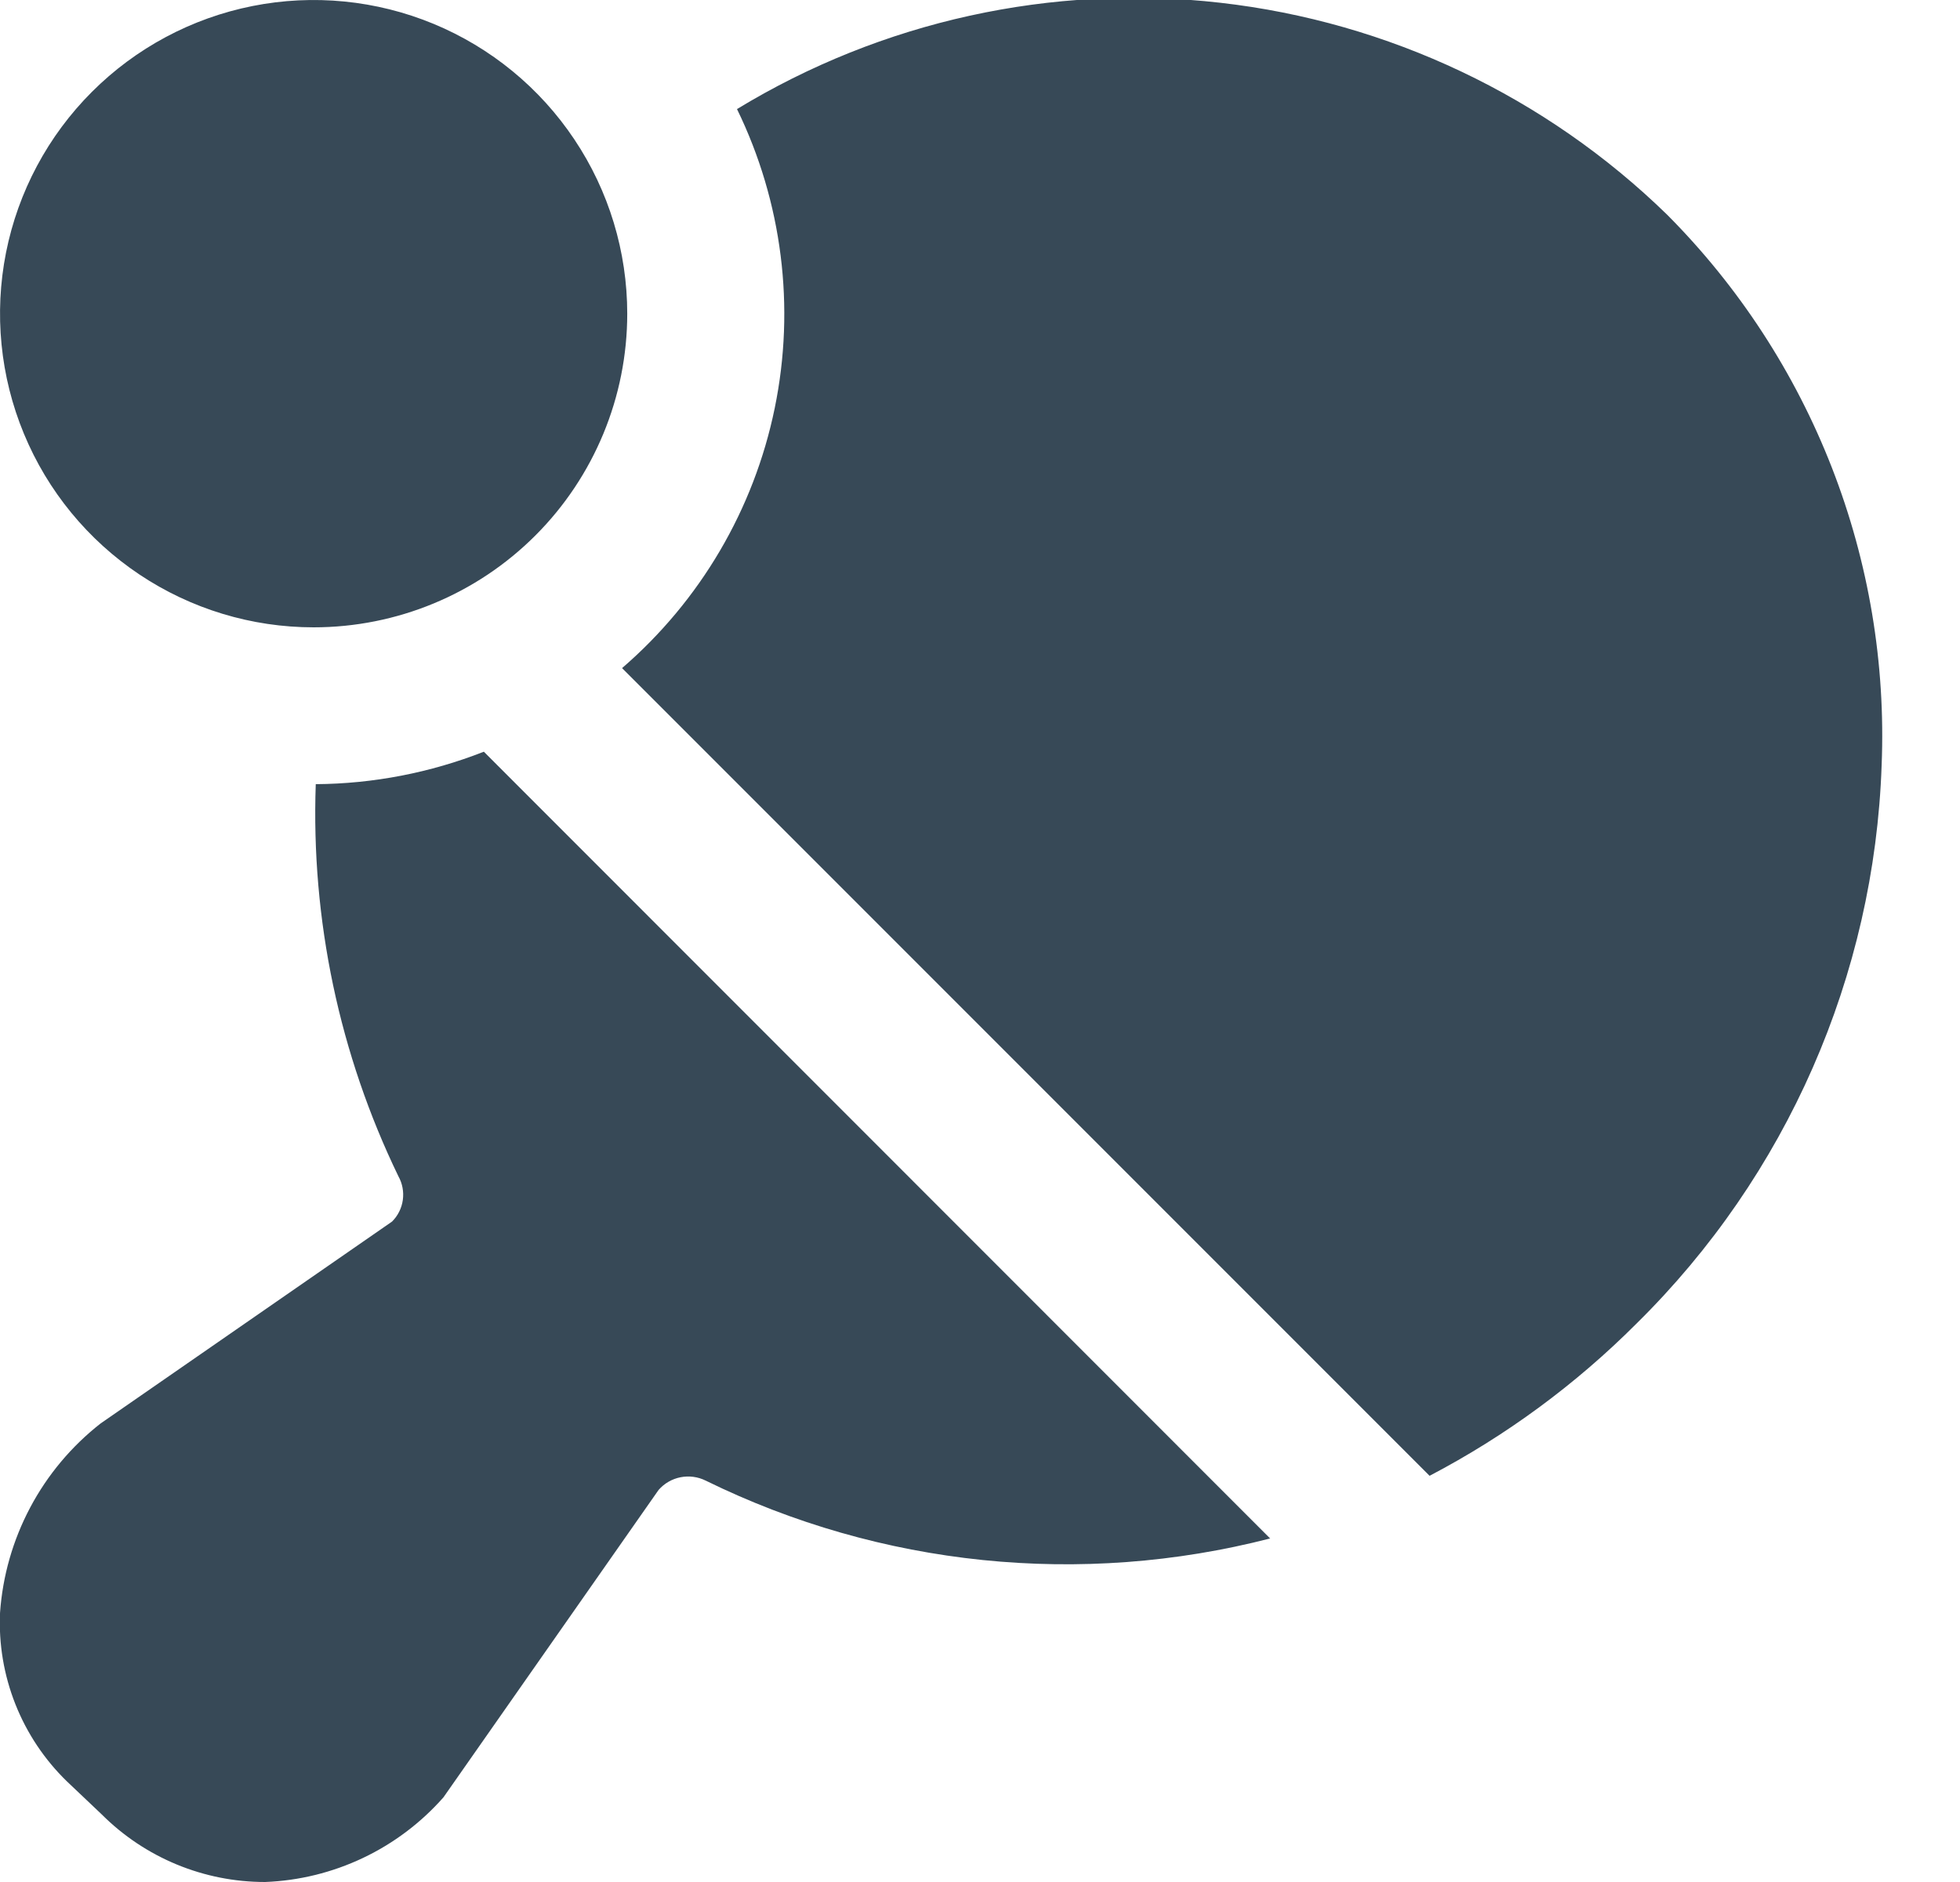<svg width="50" height="48" viewBox="0 0 50 48" fill="none" xmlns="http://www.w3.org/2000/svg" xmlns:xlink="http://www.w3.org/1999/xlink">
<path d="M8.001,16C6.418,16 4.872,15.531 3.556,14.652C2.241,13.773 1.215,12.524 0.61,11.062C0.004,9.6 -0.154,7.992 0.154,6.44C0.463,4.888 1.225,3.462 2.344,2.344C3.463,1.225 4.888,0.463 6.44,0.154C7.992,-0.155 9.6,0.004 11.062,0.609C12.524,1.215 13.773,2.24 14.652,3.556C15.532,4.871 16.001,6.418 16.001,8C16.001,10.122 15.158,12.157 13.658,13.657C12.157,15.158 10.122,16 8.001,16L8.001,16ZM15.869,17.04L36.469,37.64C38.417,36.62 40.199,35.309 41.753,33.752C45.58,29.981 47.816,24.886 48.001,19.516C48.105,16.926 47.673,14.342 46.731,11.926C45.79,9.511 44.36,7.315 42.531,5.478C39.435,2.461 35.423,0.558 31.127,0.07C26.831,-0.418 22.495,0.536 18.801,2.782C19.955,5.149 20.294,7.831 19.763,10.411C19.233,12.99 17.863,15.321 15.869,17.04ZM12.343,19.172C10.976,19.709 9.523,19.99 8.055,20C7.933,23.456 8.656,26.888 10.163,30C10.266,30.184 10.305,30.397 10.276,30.606C10.247,30.814 10.15,31.008 10.001,31.156L2.565,36.306C1.823,36.887 1.212,37.616 0.771,38.447C0.329,39.279 0.067,40.193 0.001,41.132C-0.035,41.929 0.099,42.725 0.393,43.466C0.687,44.208 1.135,44.879 1.707,45.434L2.597,46.278C3.702,47.382 5.201,48.001 6.763,48C7.628,47.967 8.477,47.758 9.259,47.387C10.041,47.016 10.74,46.49 11.313,45.84L16.801,38C16.946,37.834 17.143,37.72 17.36,37.677C17.577,37.634 17.803,37.664 18.001,37.762C22.471,39.956 27.578,40.479 32.401,39.238L12.343,19.172Z" fill="#374957"/>
</svg>
